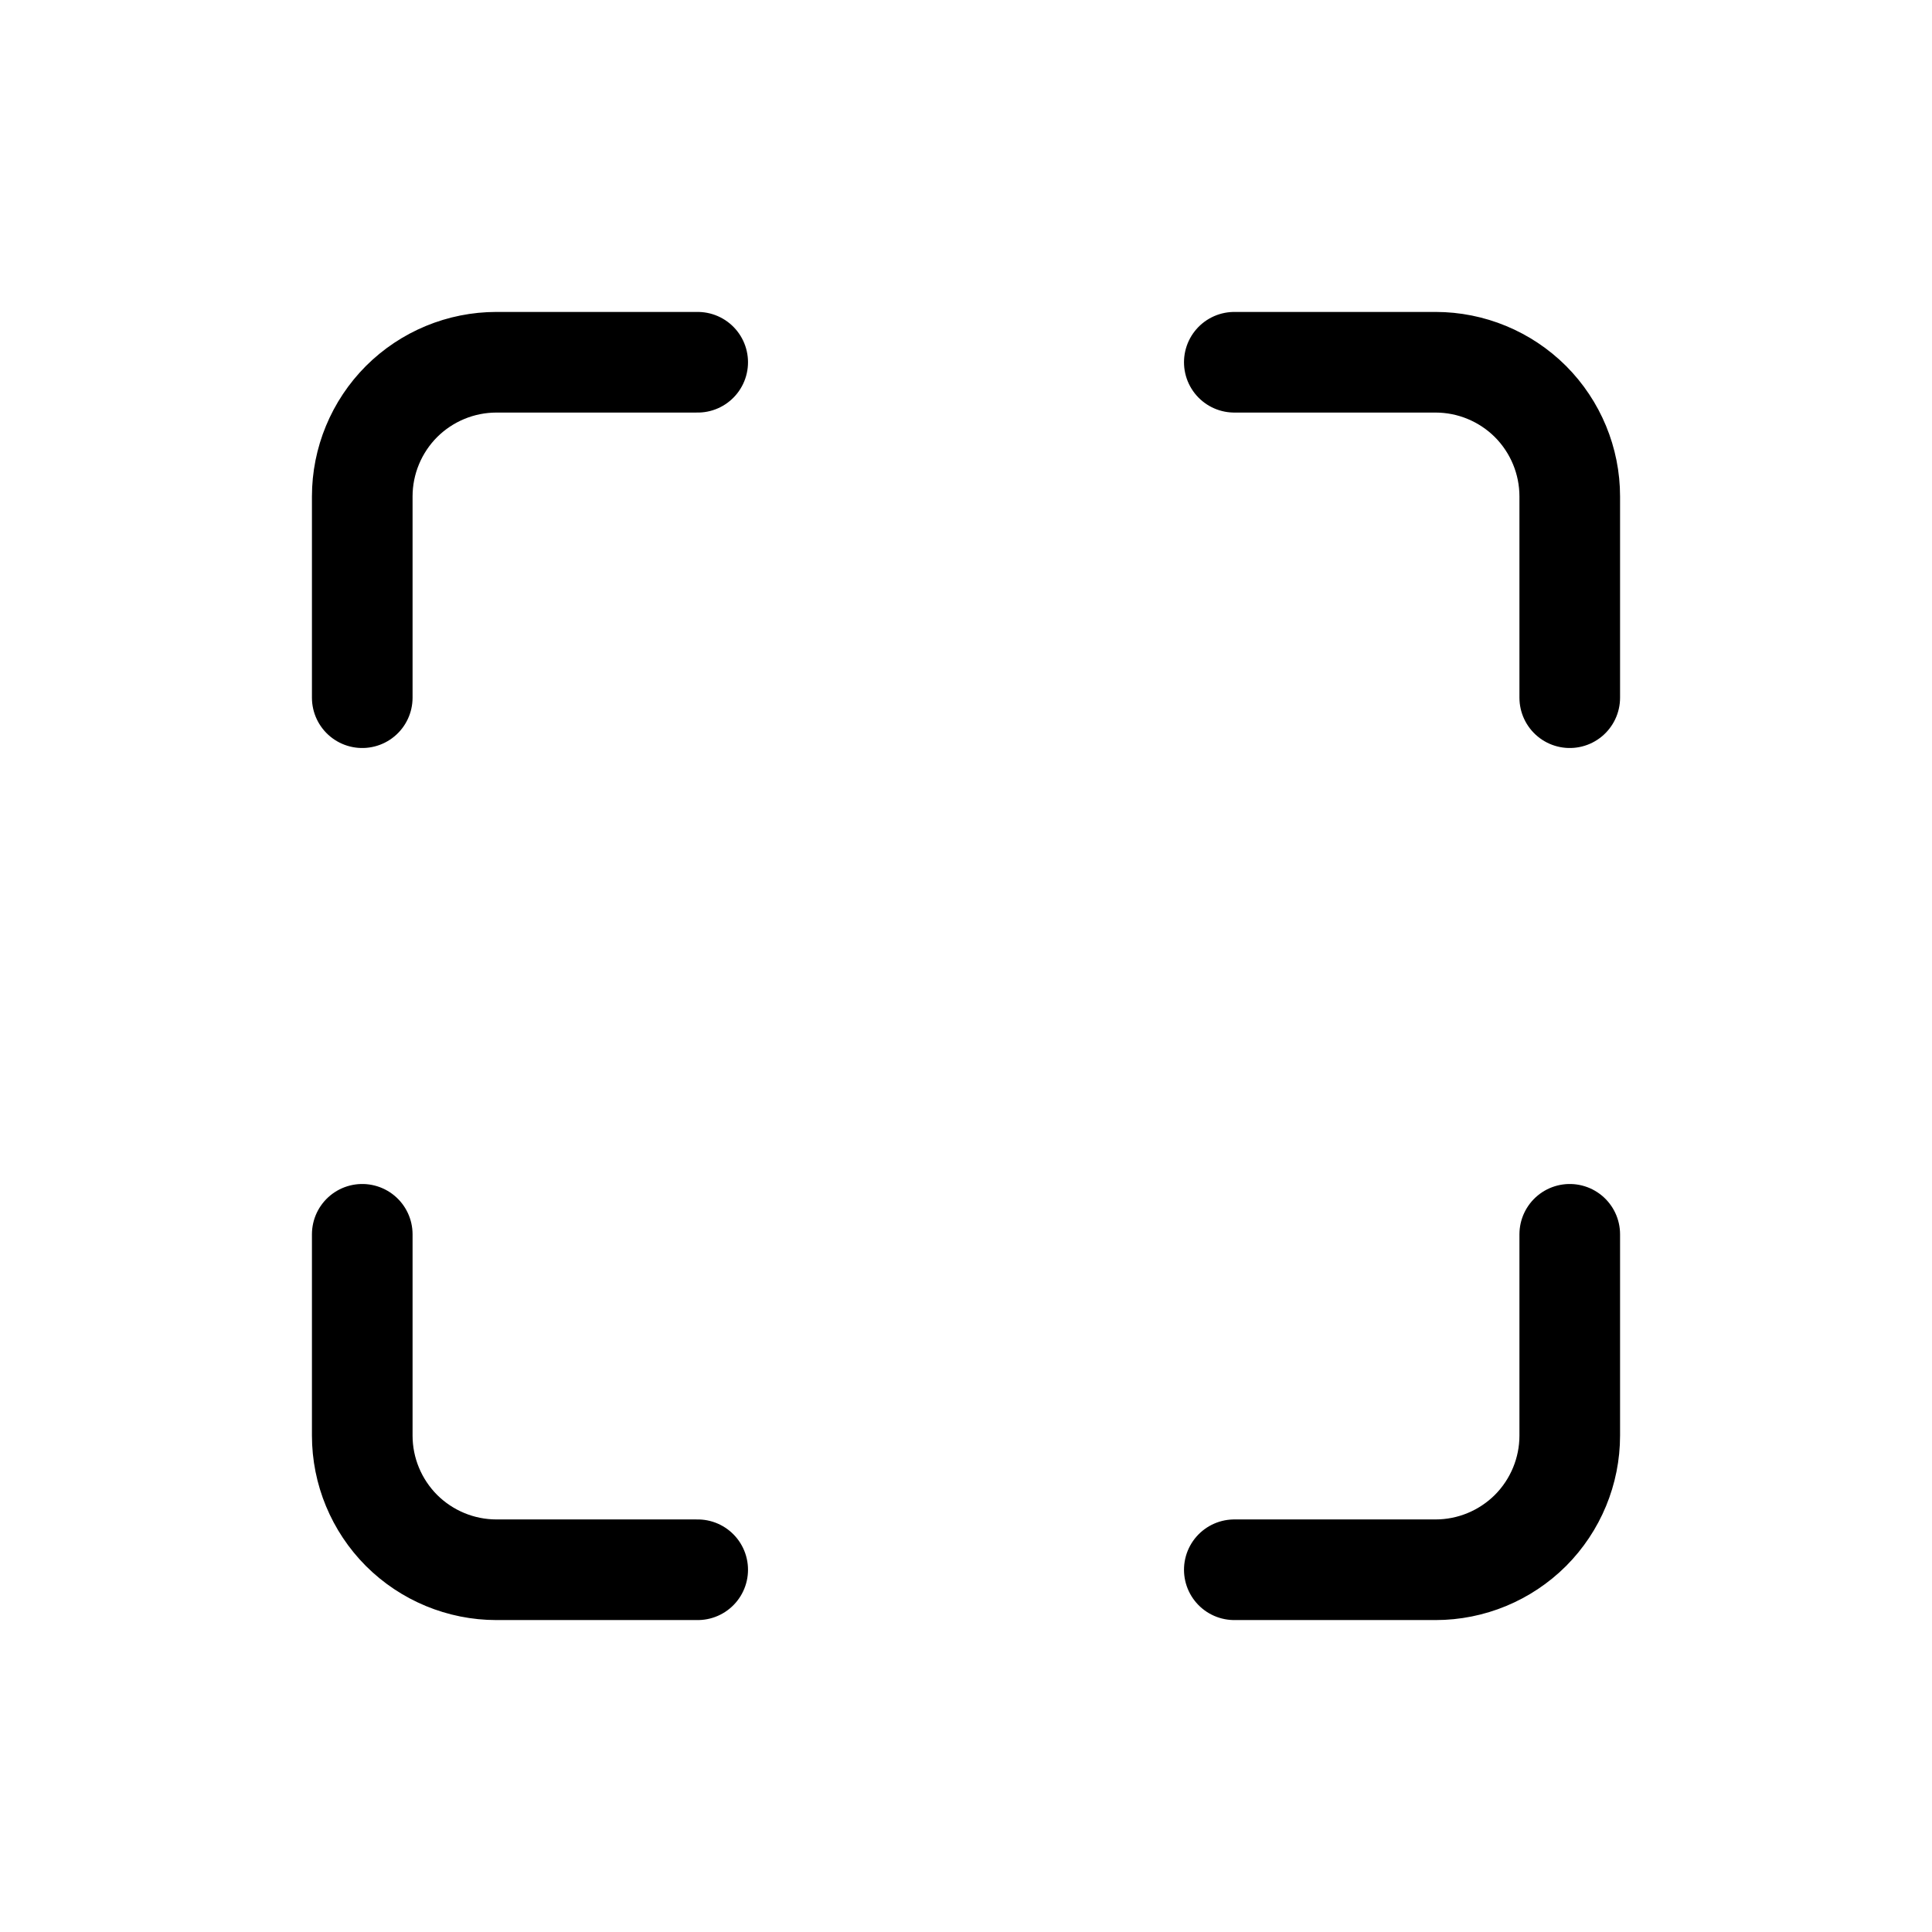 <svg width="24" height="24" viewBox="0 0 24 24" fill="none" xmlns="http://www.w3.org/2000/svg">
<g clip-path="url(#clip0_775_13762)">
<path d="M8.667 4.5H6.167C5.725 4.5 5.301 4.676 4.988 4.988C4.676 5.301 4.5 5.725 4.5 6.167V8.667M19.5 8.667V6.167C19.5 5.725 19.324 5.301 19.012 4.988C18.699 4.676 18.275 4.5 17.833 4.5H15.333M15.333 19.5H17.833C18.275 19.5 18.699 19.324 19.012 19.012C19.324 18.699 19.5 18.275 19.5 17.833V15.333M4.5 15.333V17.833C4.5 18.275 4.676 18.699 4.988 19.012C5.301 19.324 5.725 19.5 6.167 19.5H8.667" stroke="black" stroke-width="1.25" stroke-linecap="round" stroke-linejoin="round"/>
</g>
<defs>
<clipPath id="clip0_775_13762">
<rect width="20" height="20" fill="white" transform="translate(2 2)"/>
</clipPath>
</defs>
</svg>
